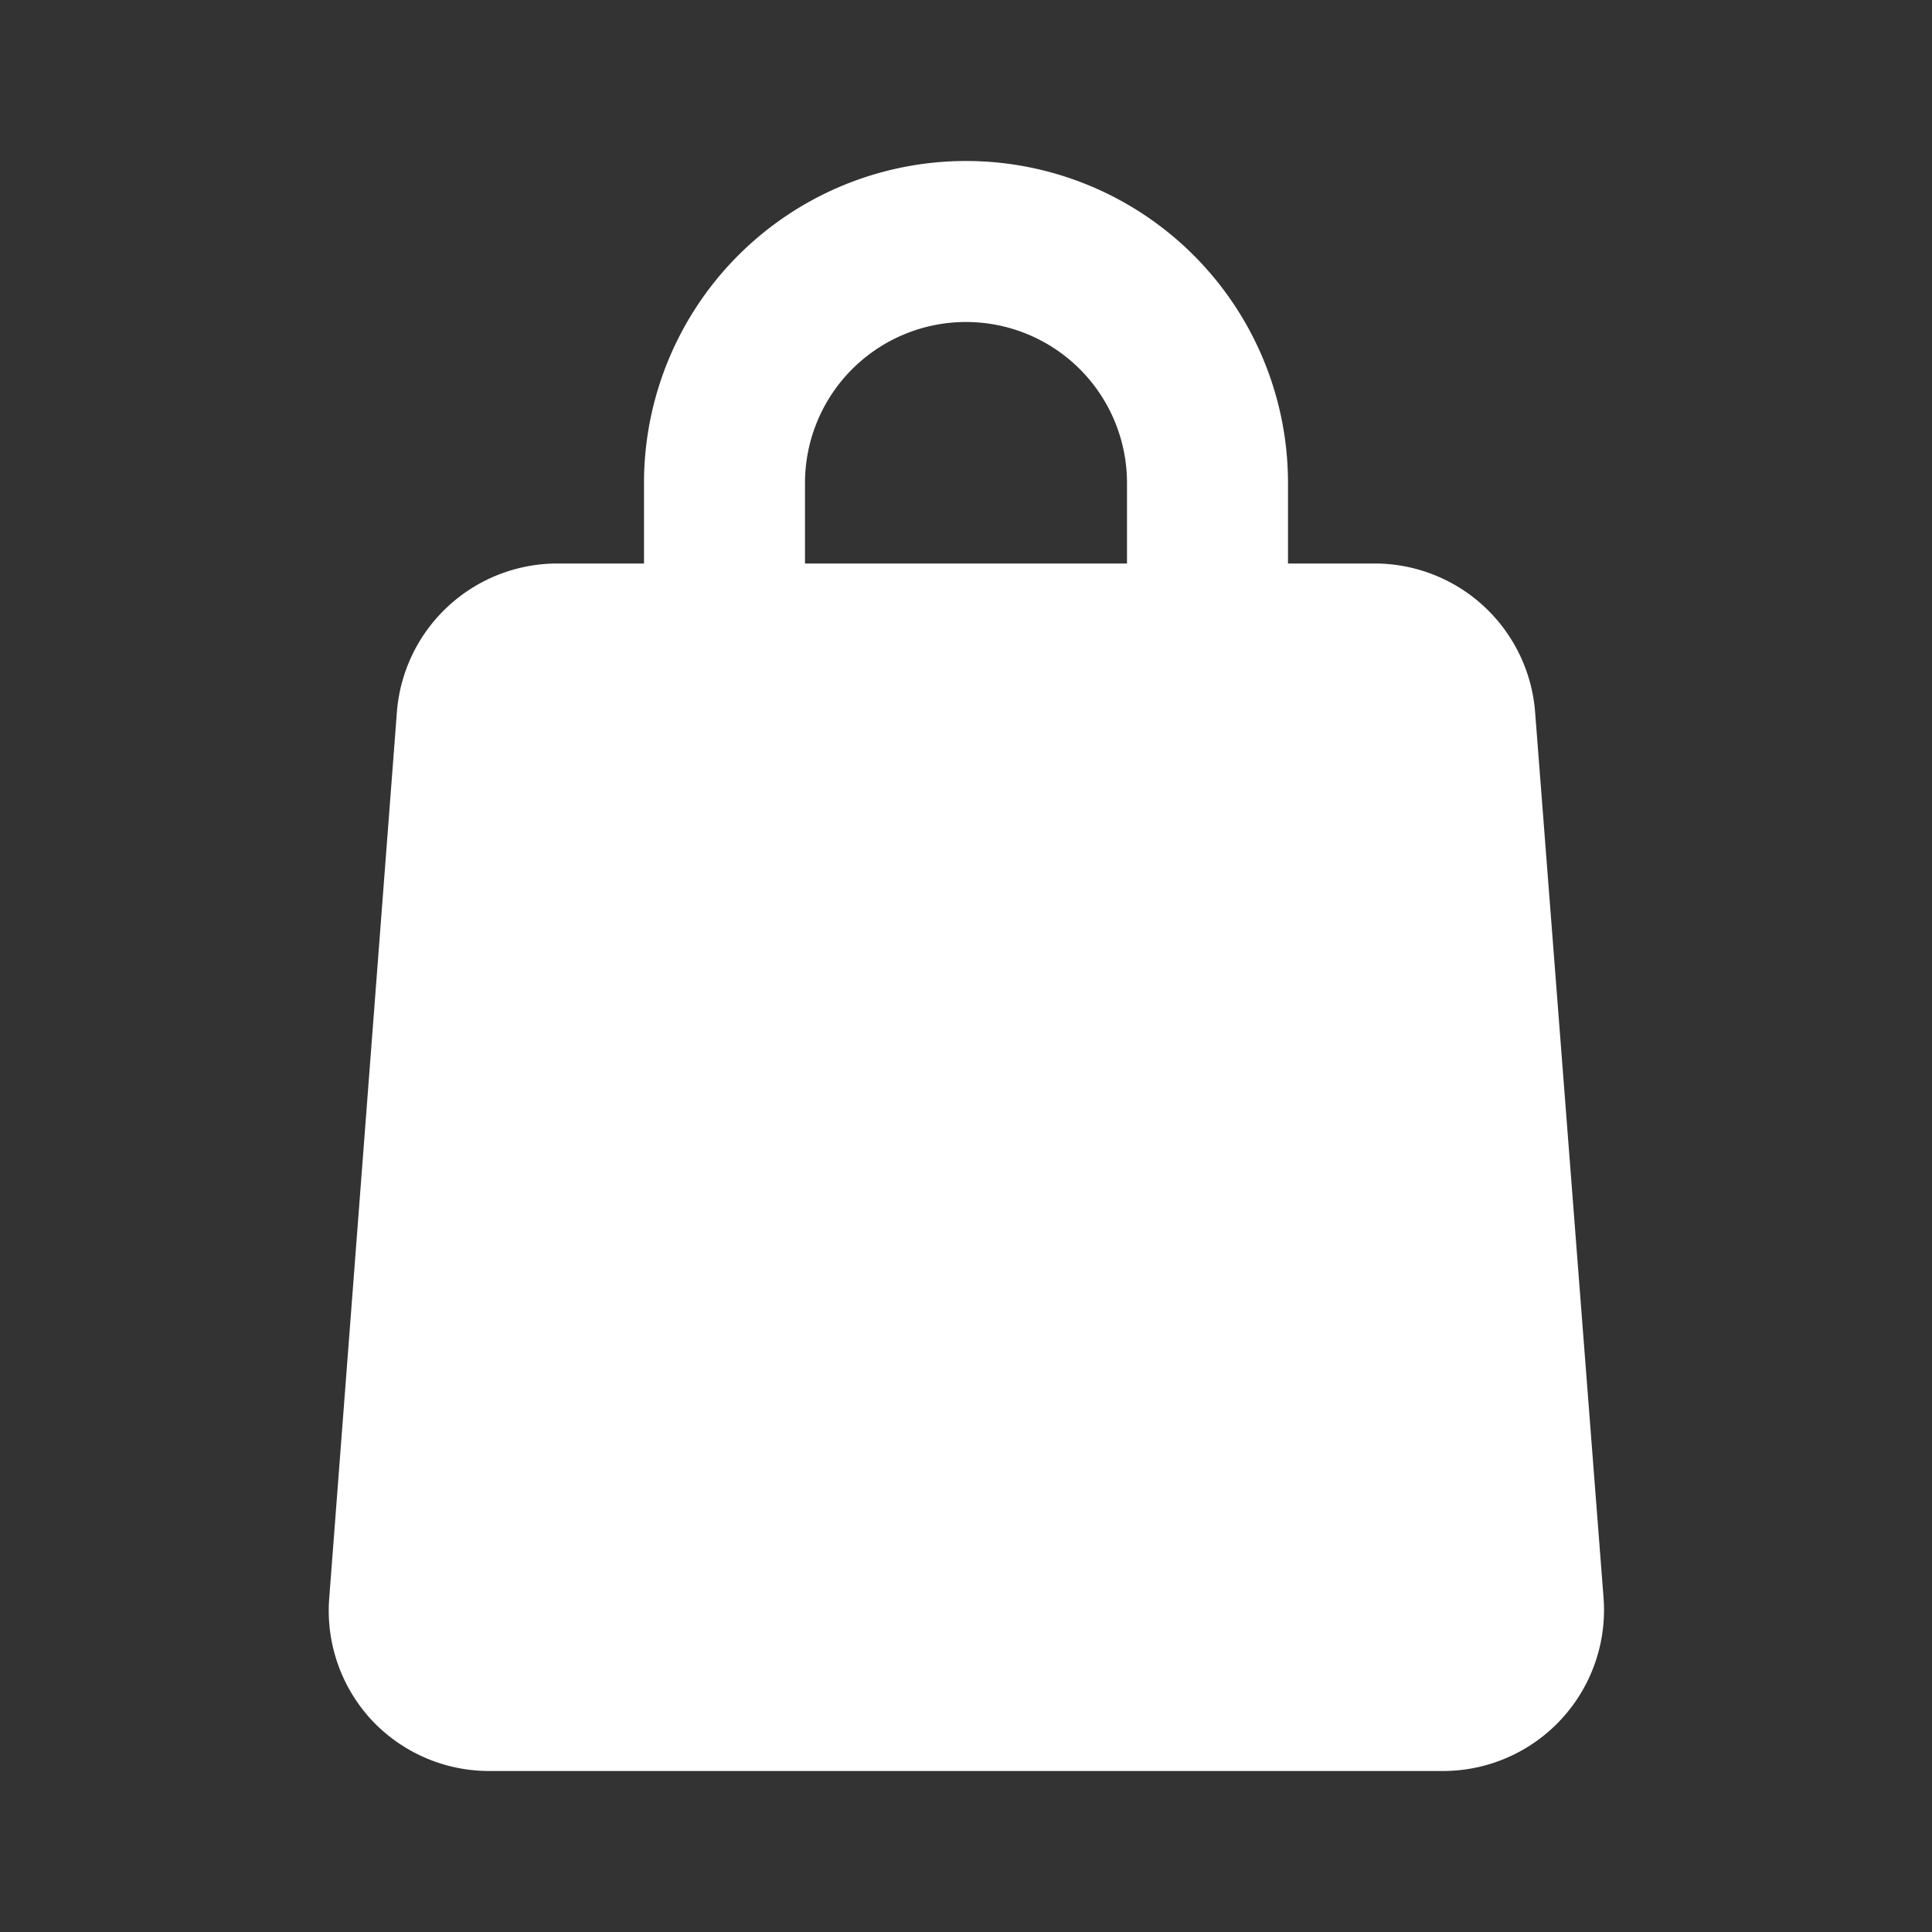 <!DOCTYPE svg PUBLIC "-//W3C//DTD SVG 1.1//EN" "http://www.w3.org/Graphics/SVG/1.1/DTD/svg11.dtd">
<!-- Uploaded to: SVG Repo, www.svgrepo.com, Transformed by: SVG Repo Mixer Tools -->
<svg fill="#ffffff" width="800px" height="800px" viewBox="0 0 24.00 24.00" id="bag" data-name="Flat Color" xmlns="http://www.w3.org/2000/svg" class="icon flat-color" stroke="#ffffff" stroke-width="0">
<rect x="0" y="0" width="24.00" height="24.00" fill="#333333" stroke="none"/>
<g id="SVGRepo_bgCarrier" stroke-width="0"/>
<g id="SVGRepo_tracerCarrier" stroke-linecap="round" stroke-linejoin="round"/>
<g id="SVGRepo_iconCarrier">
<path id="primary" d="M19.07,8.85a2,2,0,0,0-2-1.85H6.93a2,2,0,0,0-2,1.85l-.84,11a2,2,0,0,0,.52,1.51A2,2,0,0,0,6.08,22H17.92a2,2,0,0,0,2-2.15Z" style="fill: #ffffff;"/>
<path id="secondary" d="M15,12a1,1,0,0,1-1-1V6a2,2,0,0,0-4,0v5a1,1,0,0,1-2,0V6a4,4,0,0,1,8,0v5A1,1,0,0,1,15,12Z" style="fill: #ffffff;"/>
</g>
</svg>